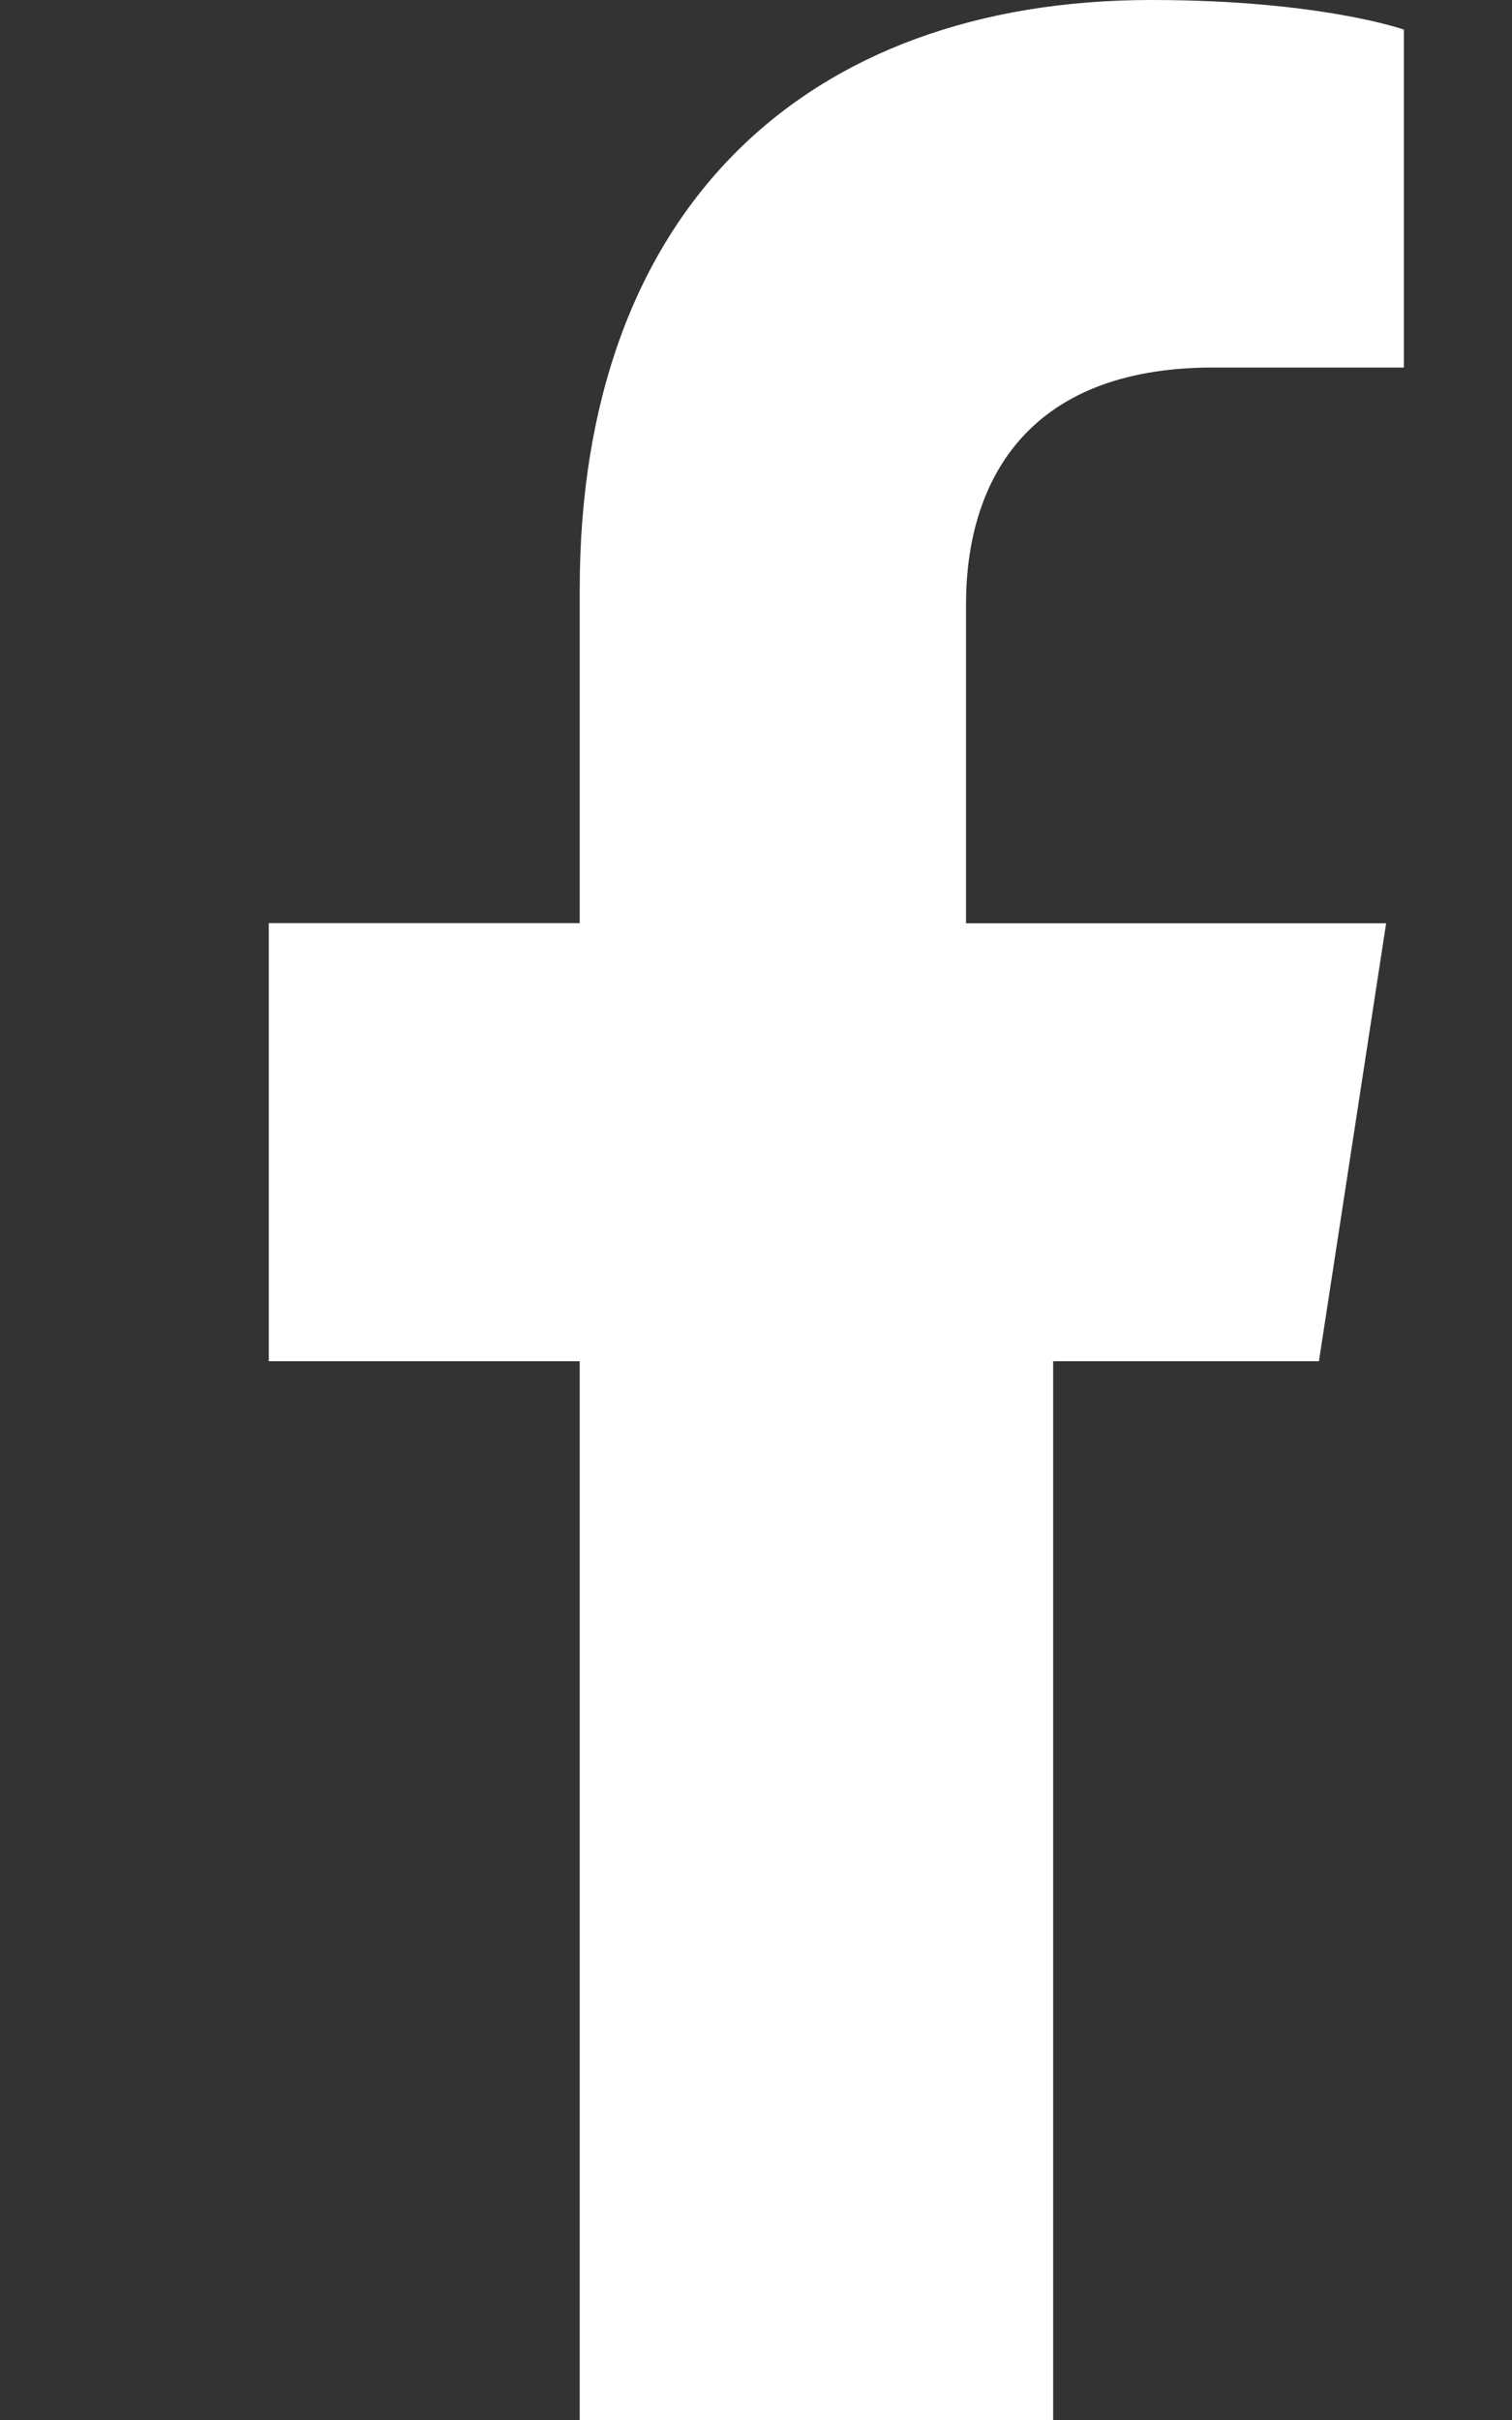 <!-- Facebook "f" only -->
<svg xmlns="http://www.w3.org/2000/svg" viewBox="0 0 320 512" role="img" aria-label="Facebook logo">
  <rect x="0" y="0" width="320" height="512" fill="#333333" stroke="none"/>
  <path fill="#fff"
    d="M279.14 288l14.22-92.66h-88.91V127.82c0-25.35 12.42-50.06 52.24-50.06h40.43V6.26S279.43 0 243.69 0c-73.22 0-121 44.38-121 124.72V195.3H56.89V288h65.8v224h100.2V288z"/>
</svg>
